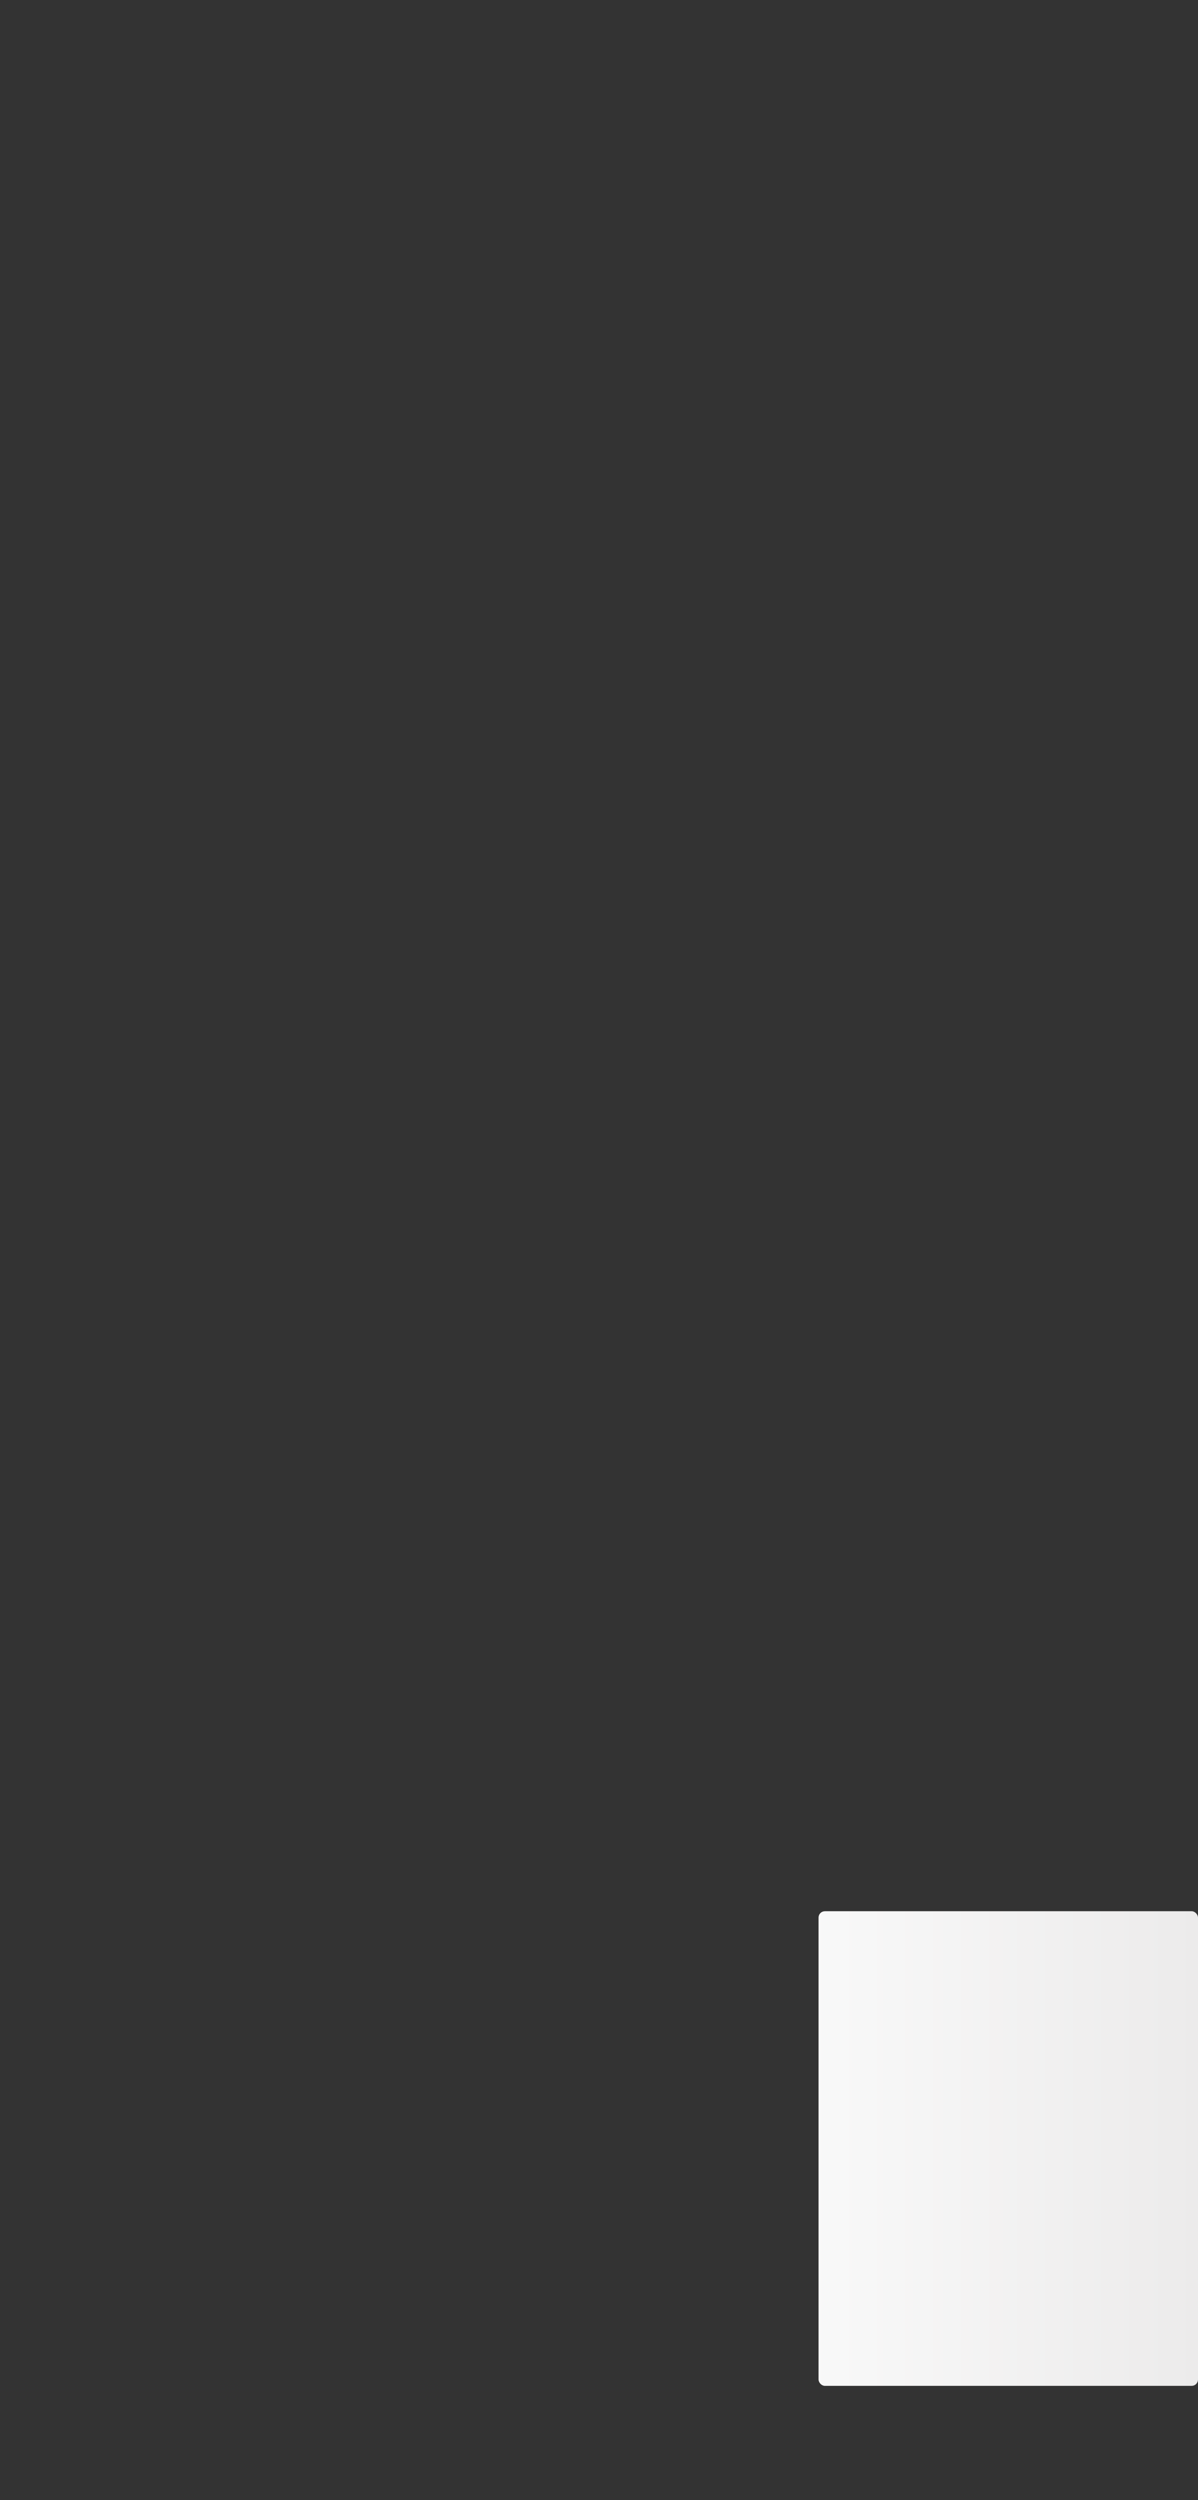 <svg width="944" height="1970" viewBox="0 0 944 1970" fill="none" xmlns="http://www.w3.org/2000/svg">
    <rect x="0" y="0" width="944" height="1970" fill="#333333" stroke="none"/>
    <rect clip-path="url(#77fudlf7tbo)" x="0" y="0" width="944" height="1970" style="fill: url(&quot;#cb59ner01oa&quot;);"></rect>
    <defs>
        <clipPath id="77fudlf7tbo">
<rect x="87" y="394" width="124" height="14" rx="5" fill="#F7F7F7"/>
<rect x="71" y="417" width="156" height="14" rx="5" fill="#F7F7F7"/>
<rect x="111" y="450" width="76" height="14" rx="5" fill="#F7F7F7"/>
<rect width="299" height="374" rx="5" fill="#F7F7F7"/>
<rect x="409" y="394" width="124" height="14" rx="5" fill="#F7F7F7"/>
<rect x="393" y="417" width="156" height="14" rx="5" fill="#F7F7F7"/>
<rect x="433" y="450" width="76" height="14" rx="5" fill="#F7F7F7"/>
<rect x="322" width="299" height="374" rx="5" fill="#F7F7F7"/>
<rect x="732" y="394" width="124" height="14" rx="5" fill="#F7F7F7"/>
<rect x="716" y="417" width="156" height="14" rx="5" fill="#F7F7F7"/>
<rect x="756" y="450" width="76" height="14" rx="5" fill="#F7F7F7"/>
<rect x="645" width="299" height="374" rx="5" fill="#F7F7F7"/>
<rect x="87" y="896" width="124" height="14" rx="5" fill="#F7F7F7"/>
<rect x="71" y="919" width="156" height="14" rx="5" fill="#F7F7F7"/>
<rect x="111" y="952" width="76" height="14" rx="5" fill="#F7F7F7"/>
<rect y="502" width="299" height="374" rx="5" fill="#F7F7F7"/>
<rect x="409" y="896" width="124" height="14" rx="5" fill="#F7F7F7"/>
<rect x="393" y="919" width="156" height="14" rx="5" fill="#F7F7F7"/>
<rect x="433" y="952" width="76" height="14" rx="5" fill="#F7F7F7"/>
<rect x="322" y="502" width="299" height="374" rx="5" fill="#F7F7F7"/>
<rect x="732" y="896" width="124" height="14" rx="5" fill="#F7F7F7"/>
<rect x="716" y="919" width="156" height="14" rx="5" fill="#F7F7F7"/>
<rect x="756" y="952" width="76" height="14" rx="5" fill="#F7F7F7"/>
<rect x="645" y="502" width="299" height="374" rx="5" fill="#F7F7F7"/>
<rect x="87" y="1398" width="124" height="14" rx="5" fill="#F7F7F7"/>
<rect x="71" y="1421" width="156" height="14" rx="5" fill="#F7F7F7"/>
<rect x="111" y="1454" width="76" height="14" rx="5" fill="#F7F7F7"/>
<rect y="1004" width="299" height="374" rx="5" fill="#F7F7F7"/>
<rect x="409" y="1398" width="124" height="14" rx="5" fill="#F7F7F7"/>
<rect x="393" y="1421" width="156" height="14" rx="5" fill="#F7F7F7"/>
<rect x="433" y="1454" width="76" height="14" rx="5" fill="#F7F7F7"/>
<rect x="322" y="1004" width="299" height="374" rx="5" fill="#F7F7F7"/>
<rect x="732" y="1398" width="124" height="14" rx="5" fill="#F7F7F7"/>
<rect x="716" y="1421" width="156" height="14" rx="5" fill="#F7F7F7"/>
<rect x="756" y="1454" width="76" height="14" rx="5" fill="#F7F7F7"/>
<rect x="645" y="1004" width="299" height="374" rx="5" fill="#F7F7F7"/>
<rect x="87" y="1900" width="124" height="14" rx="5" fill="#F7F7F7"/>
<rect x="71" y="1923" width="156" height="14" rx="5" fill="#F7F7F7"/>
<rect x="111" y="1956" width="76" height="14" rx="5" fill="#F7F7F7"/>
<rect y="1506" width="299" height="374" rx="5" fill="#F7F7F7"/>
<rect x="409" y="1900" width="124" height="14" rx="5" fill="#F7F7F7"/>
<rect x="393" y="1923" width="156" height="14" rx="5" fill="#F7F7F7"/>
<rect x="433" y="1956" width="76" height="14" rx="5" fill="#F7F7F7"/>
<rect x="322" y="1506" width="299" height="374" rx="5" fill="#F7F7F7"/>
<rect x="732" y="1900" width="124" height="14" rx="5" fill="#F7F7F7"/>
<rect x="716" y="1923" width="156" height="14" rx="5" fill="#F7F7F7"/>
<rect x="756" y="1956" width="76" height="14" rx="5" fill="#F7F7F7"/>
<rect x="645" y="1506" width="299" height="374" rx="5" fill="#F7F7F7"/>
</clipPath><linearGradient id="cb59ner01oa"><stop offset="0.675" stop-color="#f9f9f9"><animate attributeName="offset" values="-2; 1" dur="2s" repeatCount="indefinite"></animate></stop><stop offset="1.175" stop-color="#ecebeb"><animate attributeName="offset" values="-1.5; 1.5" dur="2s" repeatCount="indefinite"></animate></stop><stop offset="1.675" stop-color="#f9f9f9"><animate attributeName="offset" values="-1; 2" dur="2s" repeatCount="indefinite"></animate></stop></linearGradient></defs></svg>
